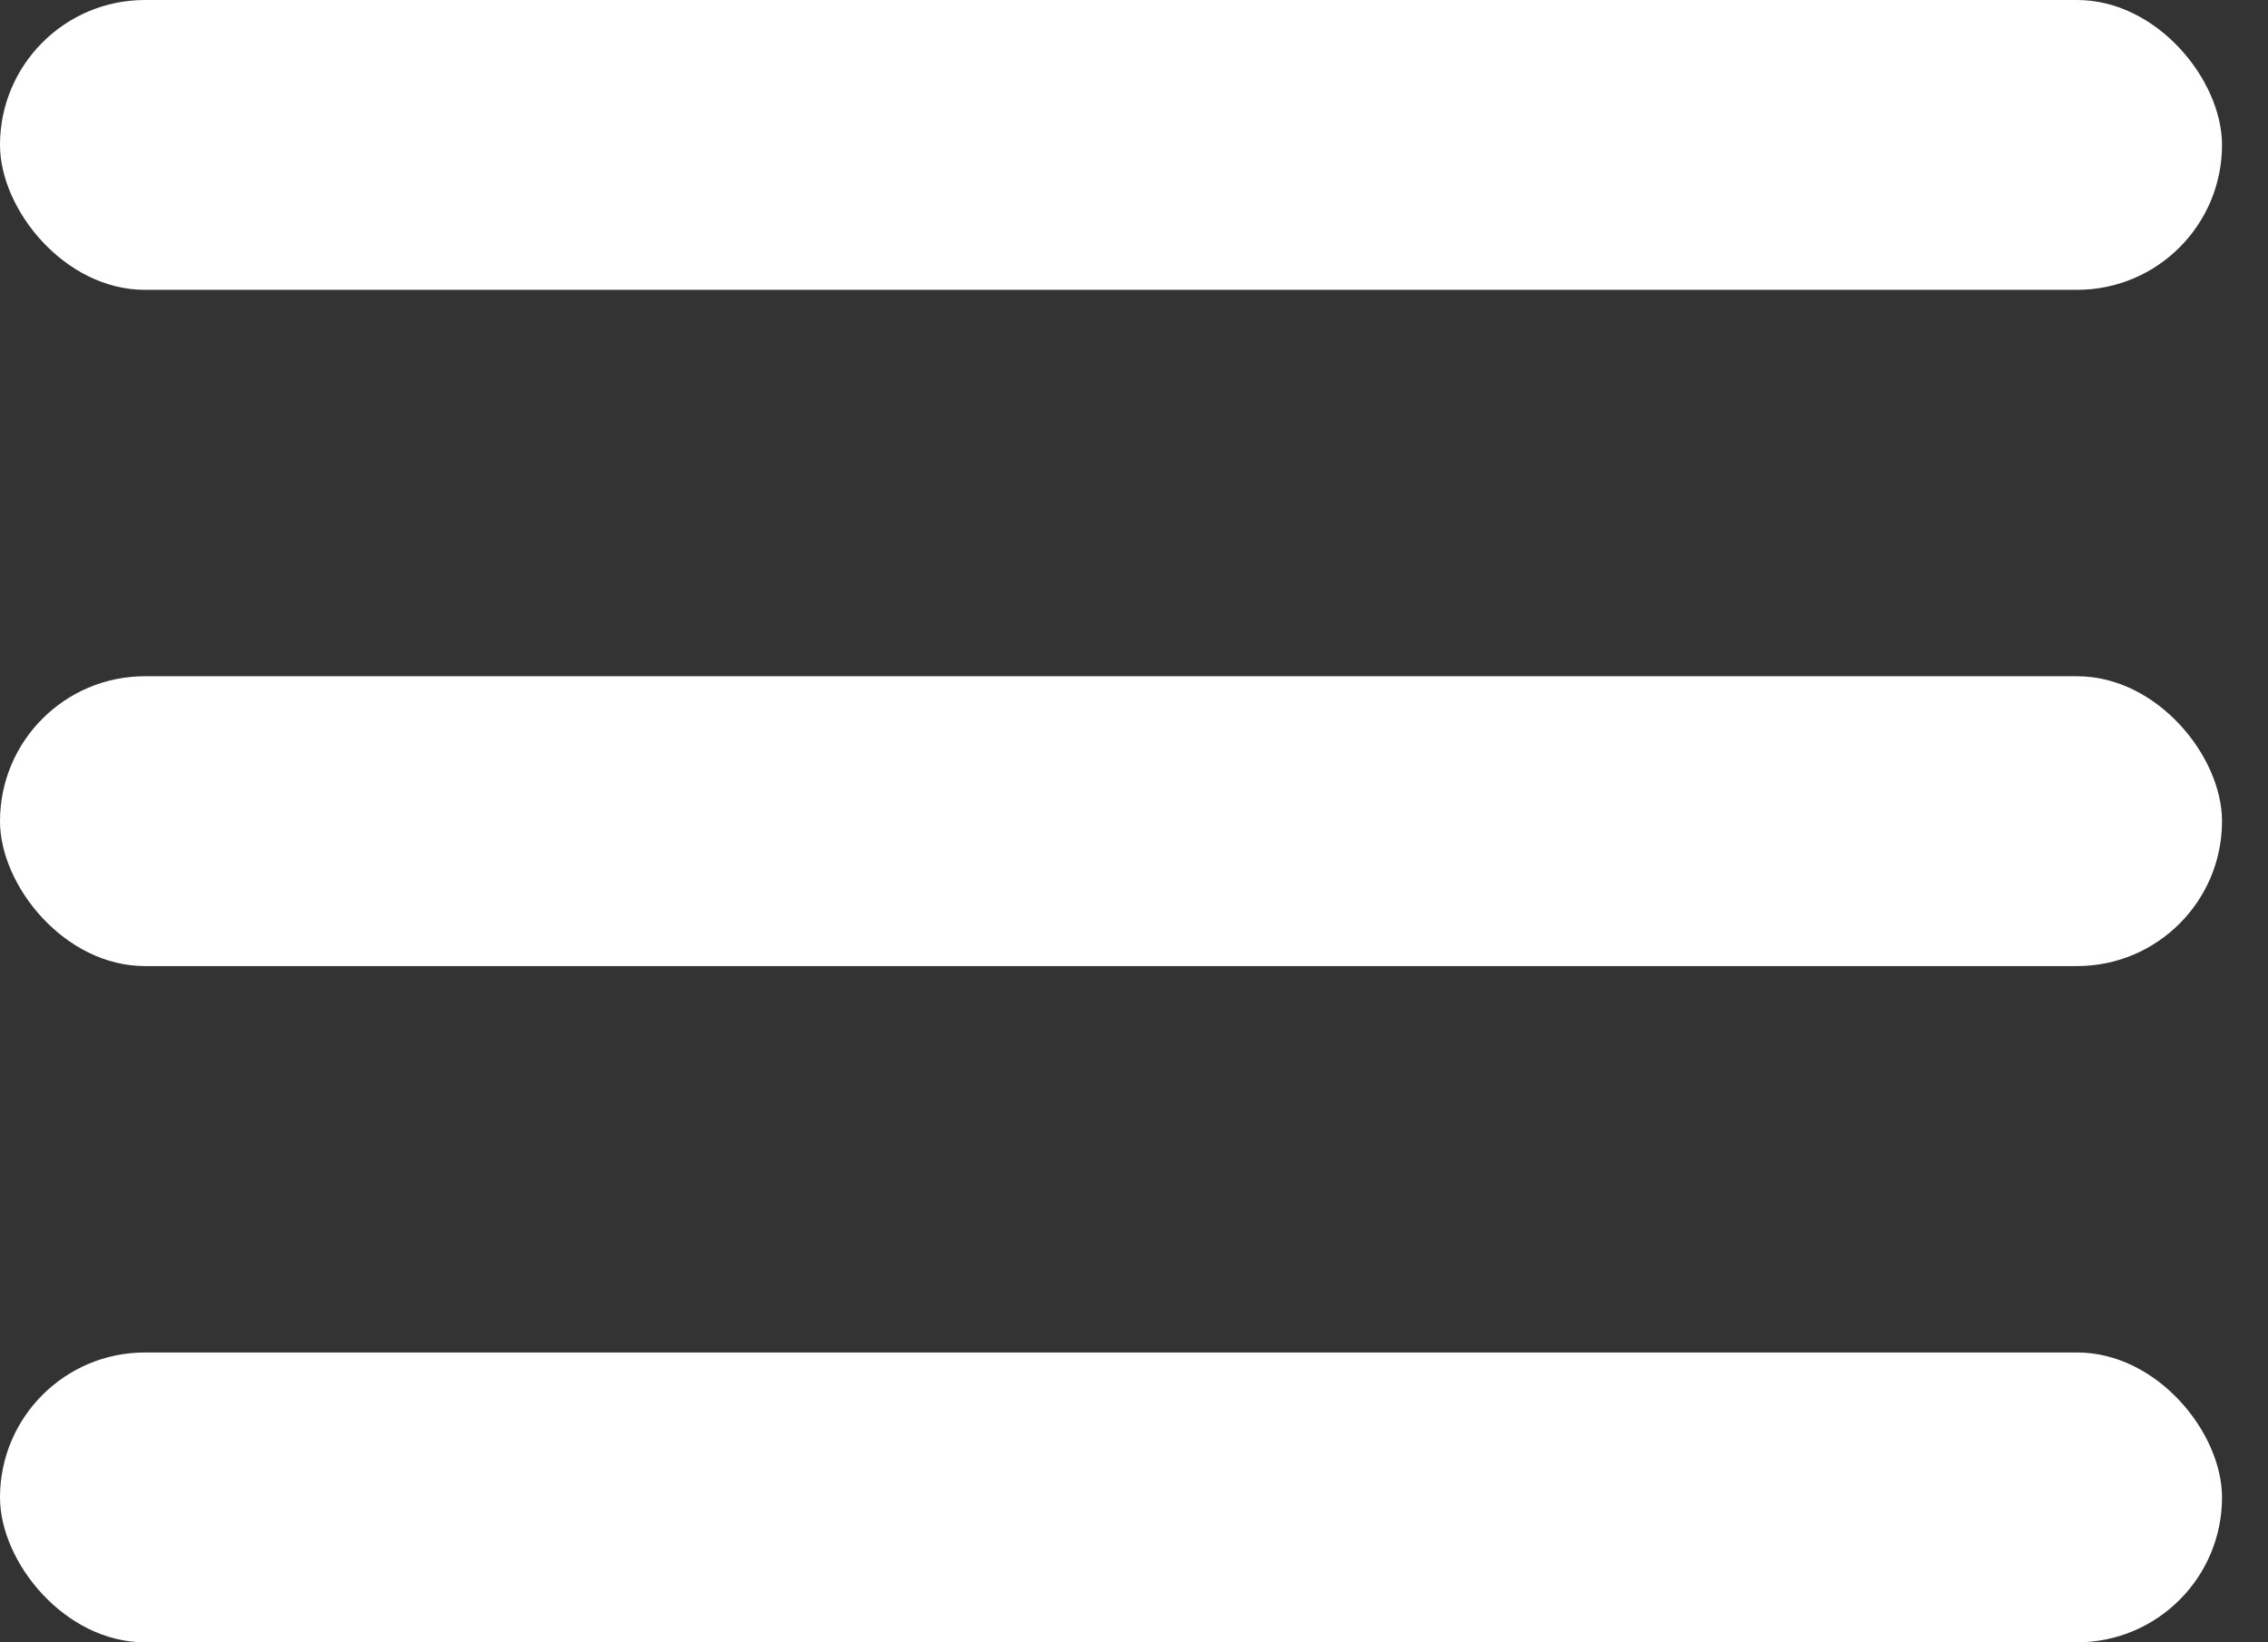 <svg width="29" height="21" fill="none" xmlns="http://www.w3.org/2000/svg"><rect width="100%" height="100%" fill="#333333" stroke="none"/><rect width="28.412" height="3.706" rx="1.853" fill="#fff"/><rect y="8.647" width="28.412" height="3.706" rx="1.853" fill="#fff"/><rect y="17.294" width="28.412" height="3.706" rx="1.853" fill="#fff"/></svg>